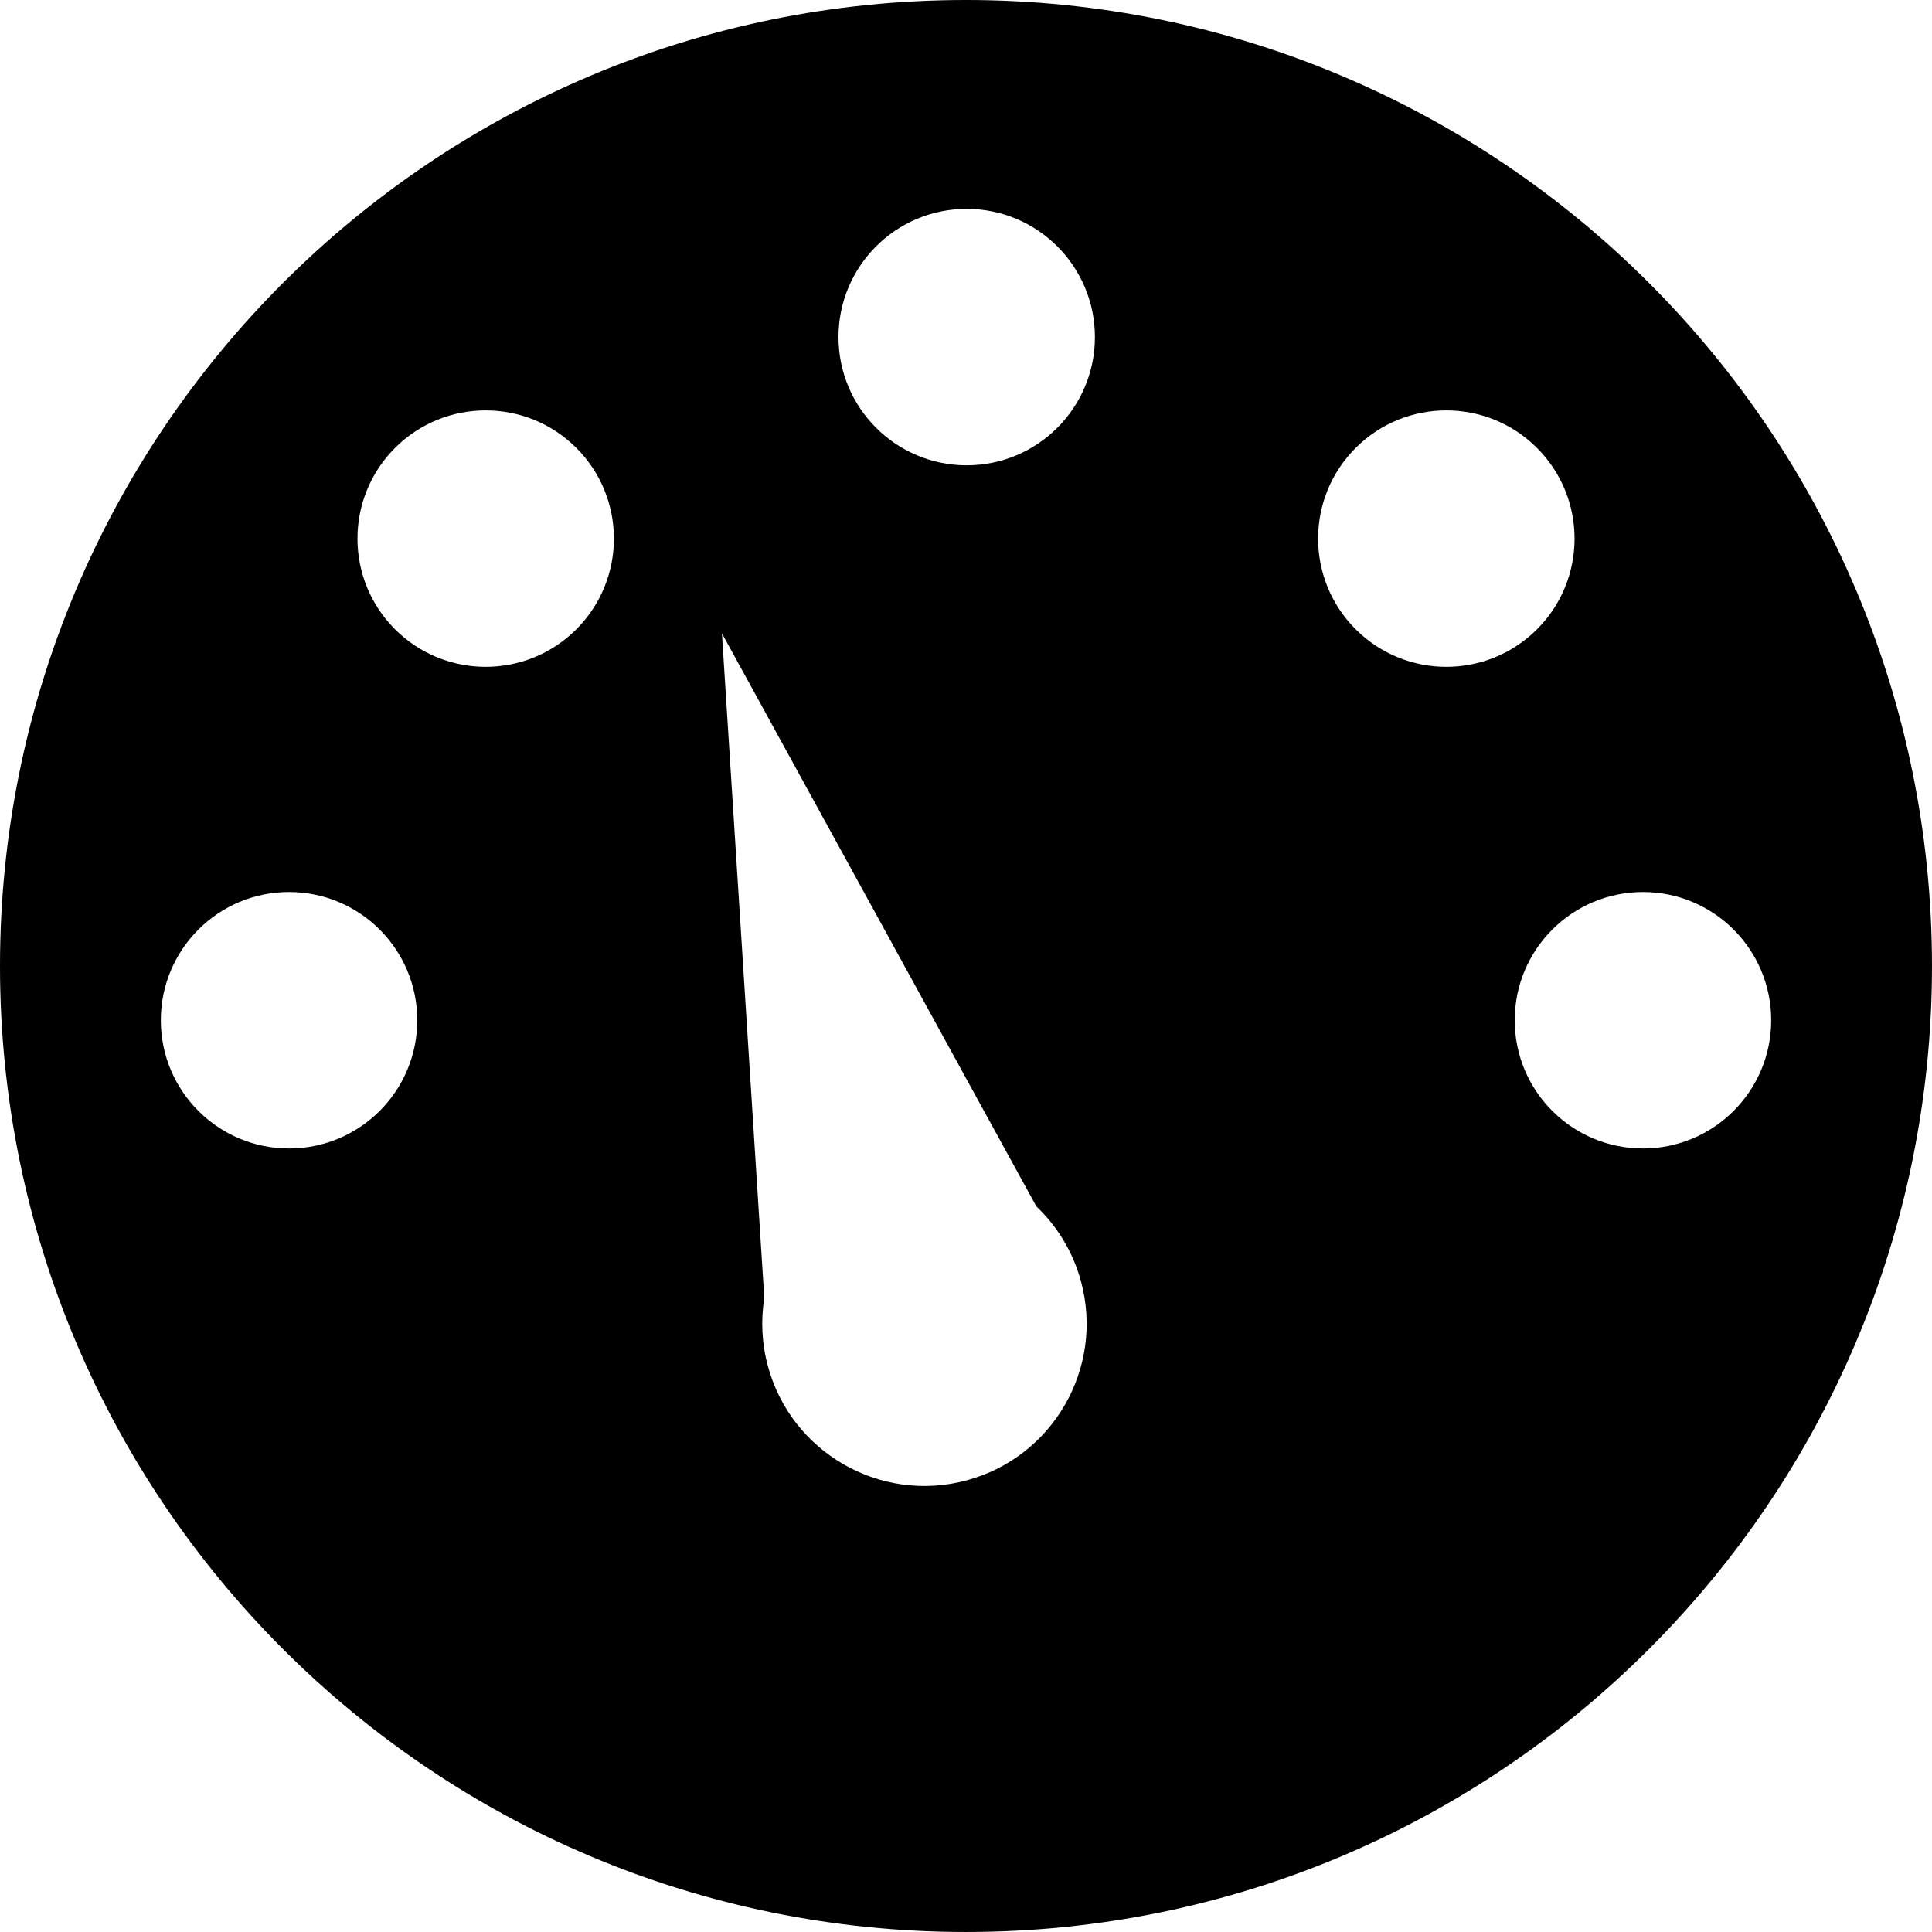 <?xml version="1.0" encoding="utf-8"?><svg version="1.1" id="Layer_1" xmlns="http://www.w3.org/2000/svg" xmlns:xlink="http://www.w3.org/1999/xlink" x="0px" y="0px" width="122.88px" height="122.88px" viewBox="0 0 122.88 122.88" enable-background="new 0 0 122.88 122.88" xml:space="preserve"><g><path fill-rule="evenodd" clip-rule="evenodd" d="M61.439,0c33.928,0,61.44,27.513,61.44,61.439c0,33.929-27.513,61.44-61.44,61.44 C27.512,122.88,0,95.368,0,61.439C0,27.513,27.512,0,61.439,0L61.439,0z M45.917,40.282l19.997,36.447 c1.326,1.263,2.336,2.896,2.846,4.796c1.475,5.502-1.791,11.159-7.293,12.634c-5.501,1.474-11.159-1.794-12.634-7.293 c-0.388-1.451-0.446-2.914-0.222-4.309L45.917,40.282L45.917,40.282z M112.652,64.89c0,4.503-3.653,8.156-8.154,8.156 c-4.504,0-8.158-3.653-8.158-8.156c0-4.502,3.654-8.155,8.158-8.155C108.999,56.734,112.652,60.388,112.652,64.89L112.652,64.89z M10.229,64.89c0,4.503,3.651,8.156,8.155,8.156c4.504,0,8.155-3.653,8.155-8.156c0-4.502-3.651-8.155-8.155-8.155 C13.881,56.734,10.229,60.388,10.229,64.89L10.229,64.89z M25.124,28.49c-3.184,3.184-3.184,8.35,0,11.534 c3.184,3.184,8.35,3.184,11.534,0c3.184-3.184,3.184-8.35,0-11.534C33.474,25.306,28.308,25.306,25.124,28.49L25.124,28.49z M61.485,13.285c4.504,0,8.154,3.651,8.154,8.155c0,4.501-3.65,8.155-8.154,8.155s-8.155-3.653-8.155-8.155 C53.331,16.936,56.981,13.282,61.485,13.285L61.485,13.285z M97.755,28.49c3.187,3.184,3.187,8.35,0.003,11.534 c-3.184,3.184-8.35,3.184-11.534,0c-3.186-3.184-3.186-8.35,0-11.534C89.408,25.306,94.574,25.306,97.755,28.49L97.755,28.49z"/></g></svg>